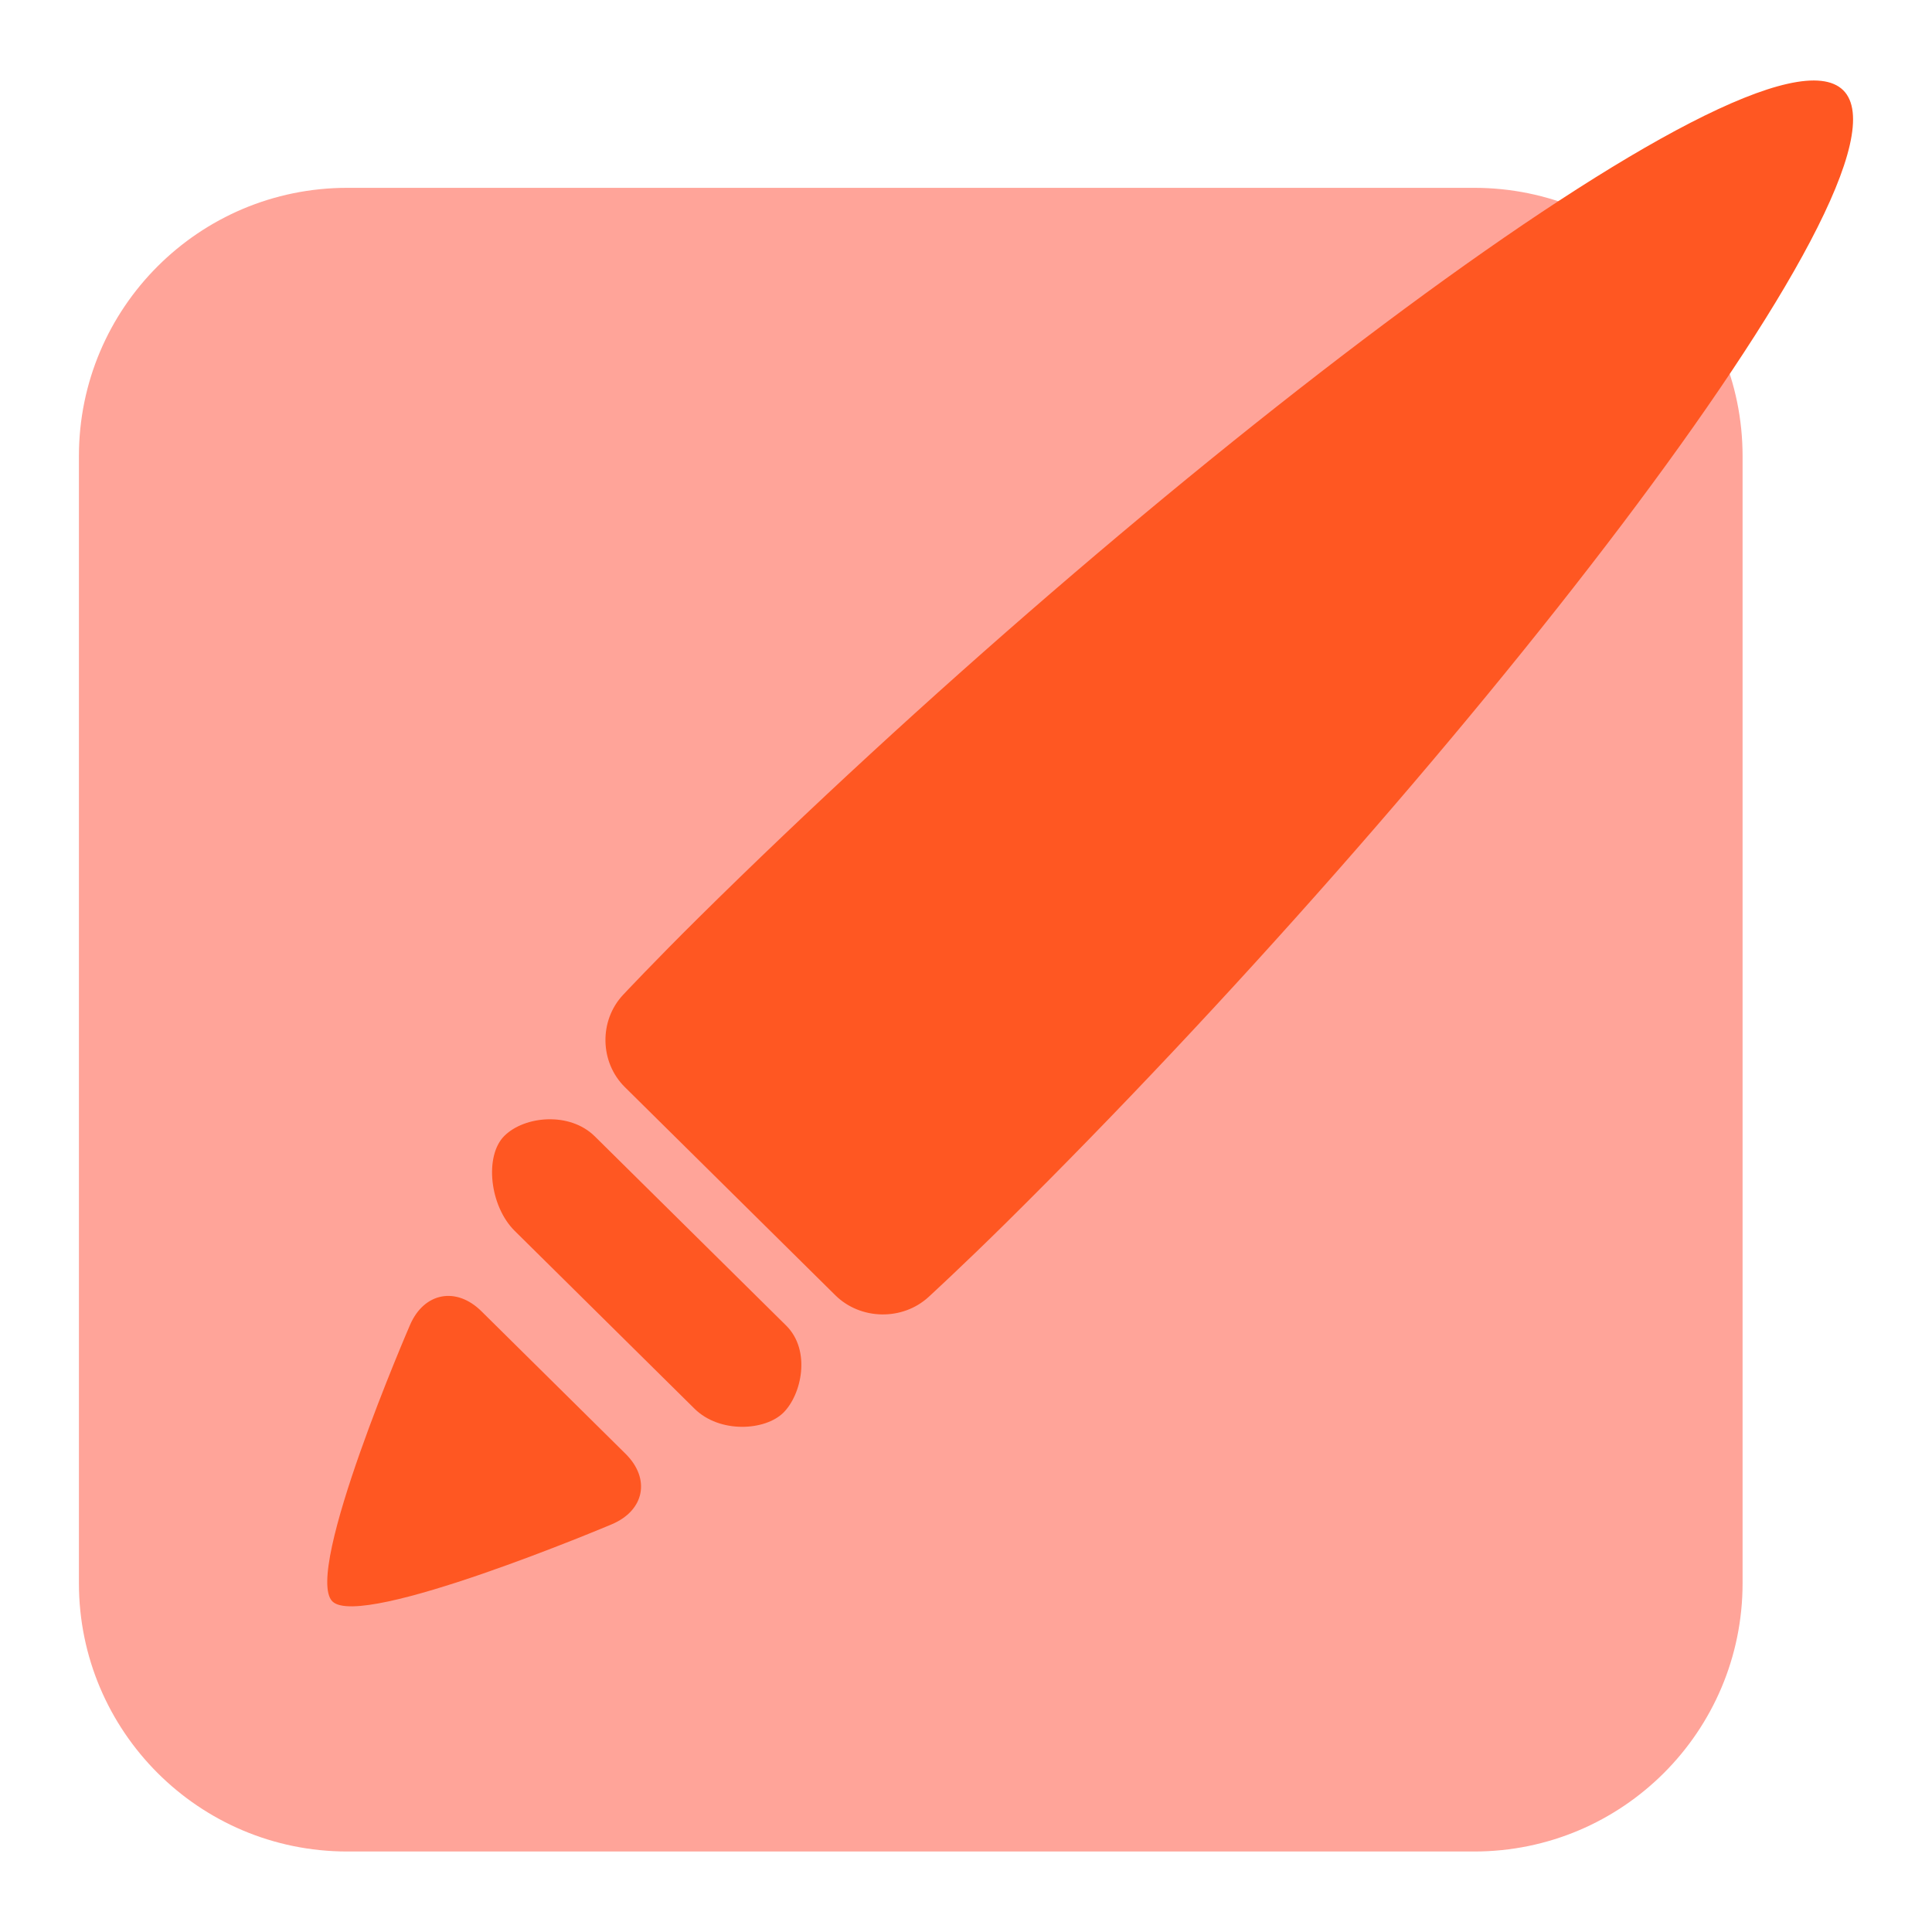 <?xml version="1.0" encoding="utf-8"?>
<!-- Generator: Adobe Illustrator 15.0.0, SVG Export Plug-In . SVG Version: 6.00 Build 0)  -->
<!DOCTYPE svg PUBLIC "-//W3C//DTD SVG 1.1//EN" "http://www.w3.org/Graphics/SVG/1.1/DTD/svg11.dtd">
<svg version="1.1" id="图层_1" xmlns:sketch="http://www.bohemiancoding.com/sketch/ns"
	 xmlns="http://www.w3.org/2000/svg" xmlns:xlink="http://www.w3.org/1999/xlink" x="0px" y="0px" width="72px" height="72px"
	 viewBox="0 0 72 72" enable-background="new 0 0 72 72" xml:space="preserve">
<title>成组 copy 23</title>
<desc>Created with Sketch.</desc>
<g id="Page-2" sketch:type="MSPage">
	<g id="Artboard-1" transform="translate(-650, -1016)" sketch:type="MSArtboardGroup">
		<g id="矩形-488-_x2B_-Shape" transform="translate(655, 1017)" sketch:type="MSLayerGroup">
			<path id="矩形-488" sketch:type="MSShapeGroup" fill="#FFA499" d="M7.941,6h42c5.523,0,10,4.477,10,10v42
				c0,5.523-4.477,10-10,10h-42c-5.523,0-10-4.477-10-10V16C-2.059,10.477,2.418,6,7.941,6z"/>
			<path id="Shape" sketch:type="MSShapeGroup" fill="#FF5722" d="M12.942,47.867c-0.939-0.93-2.137-0.701-2.66,0.506
				c0,0-3.996,9.217-2.894,10.307c1.079,1.068,10.411-2.874,10.411-2.874c1.222-0.517,1.453-1.698,0.513-2.628L12.942,47.867
				L12.942,47.867z M17.168,41.35c-0.939-0.93-2.622-0.762-3.371-0.02c-0.75,0.741-0.555,2.613,0.385,3.542l6.698,6.624
				c0.939,0.93,2.631,0.826,3.313,0.152c0.682-0.674,1.042-2.321,0.103-3.25L17.168,41.35L17.168,41.35z M26.128,47.268
				c0.939,0.93,2.505,0.959,3.479,0.065c0,0,1.279-1.174,2.898-2.774C48.928,28.317,66.861,5.498,63.691,2.363
				S37.449,16.965,21.027,33.207c-1.618,1.601-2.805,2.866-2.805,2.866c-0.903,0.963-0.874,2.512,0.065,3.441L26.128,47.268
				L26.128,47.268z"/>
		</g>
	</g>
</g>
</svg>
